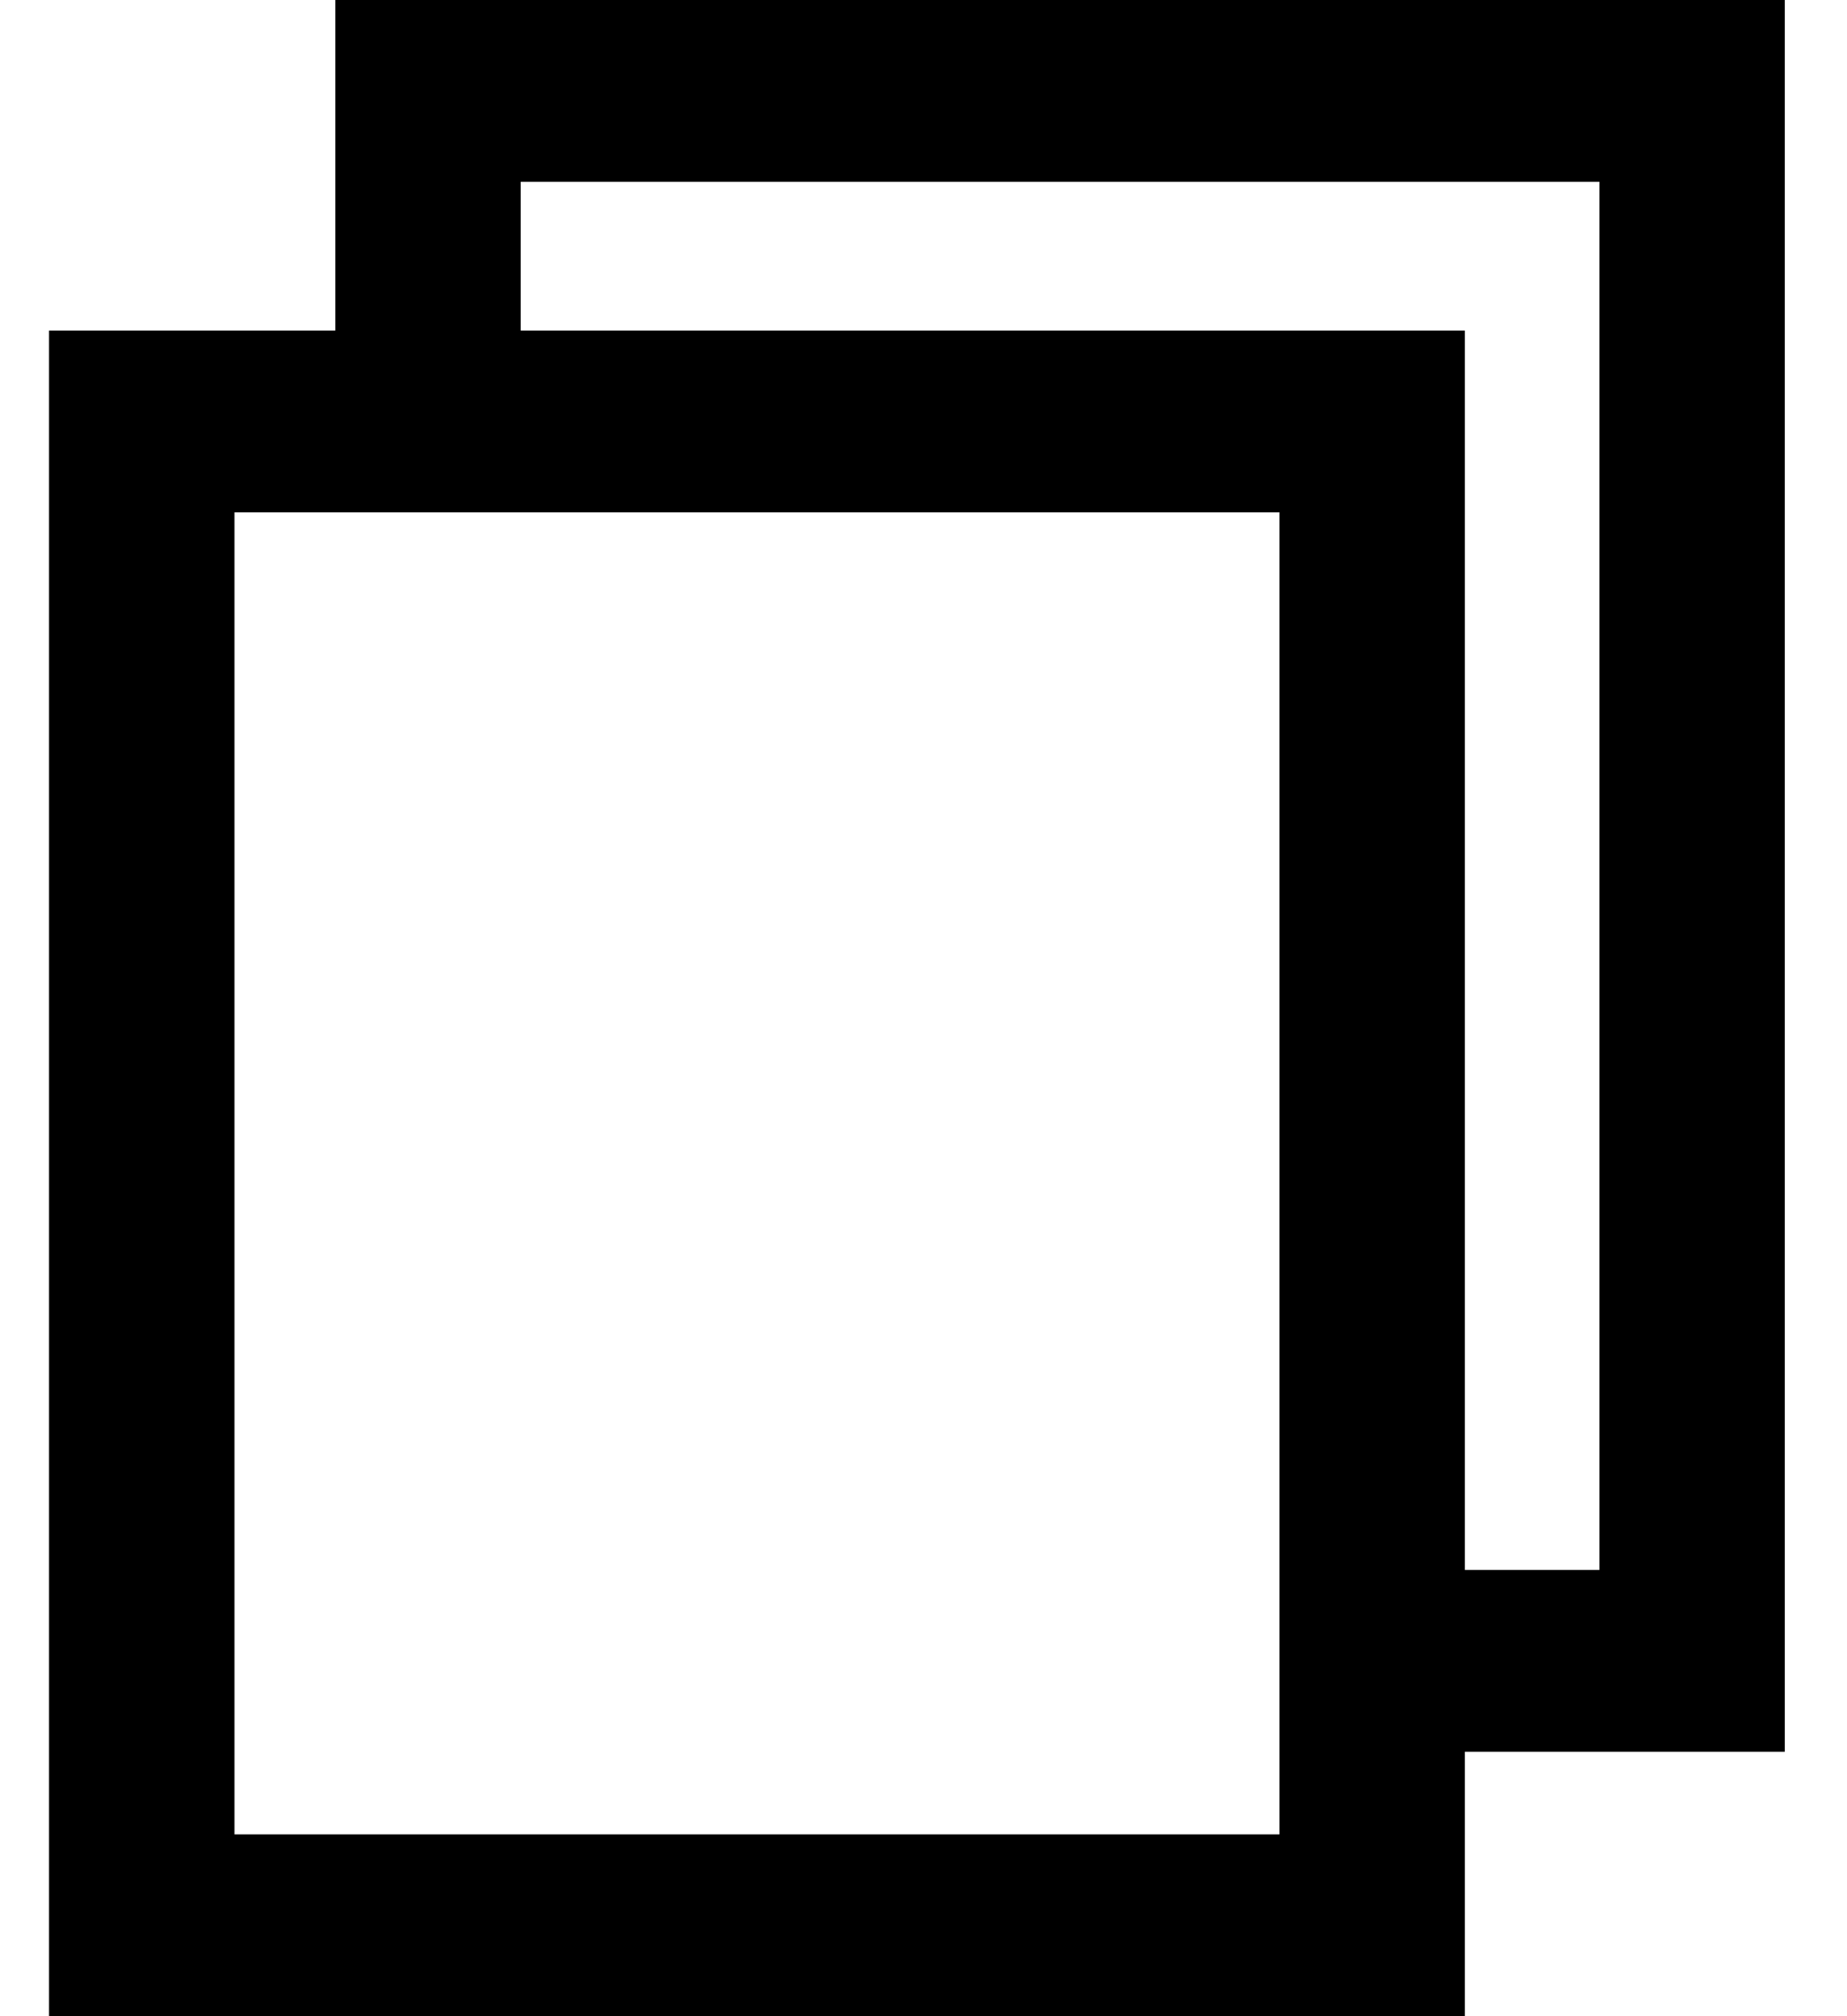 <svg width="22" height="24" viewBox="0 0 22 24" fill="none" xmlns="http://www.w3.org/2000/svg">
<path fill-rule="evenodd" clip-rule="evenodd" d="M21.259 -8.664e-08L3.994 -1.42875e-08L3.994 3.935L0.584 3.935L0.584 24L17.448 24L17.448 20.852L21.259 20.852L21.259 -8.664e-08ZM17.448 18.688L19.051 18.688L19.051 2.164L6.202 2.164L6.202 3.935L17.448 3.935L17.448 18.688ZM2.793 21.836L2.793 6.099L15.24 6.099L15.24 21.836L2.793 21.836Z" fill="black"/>
</svg>
